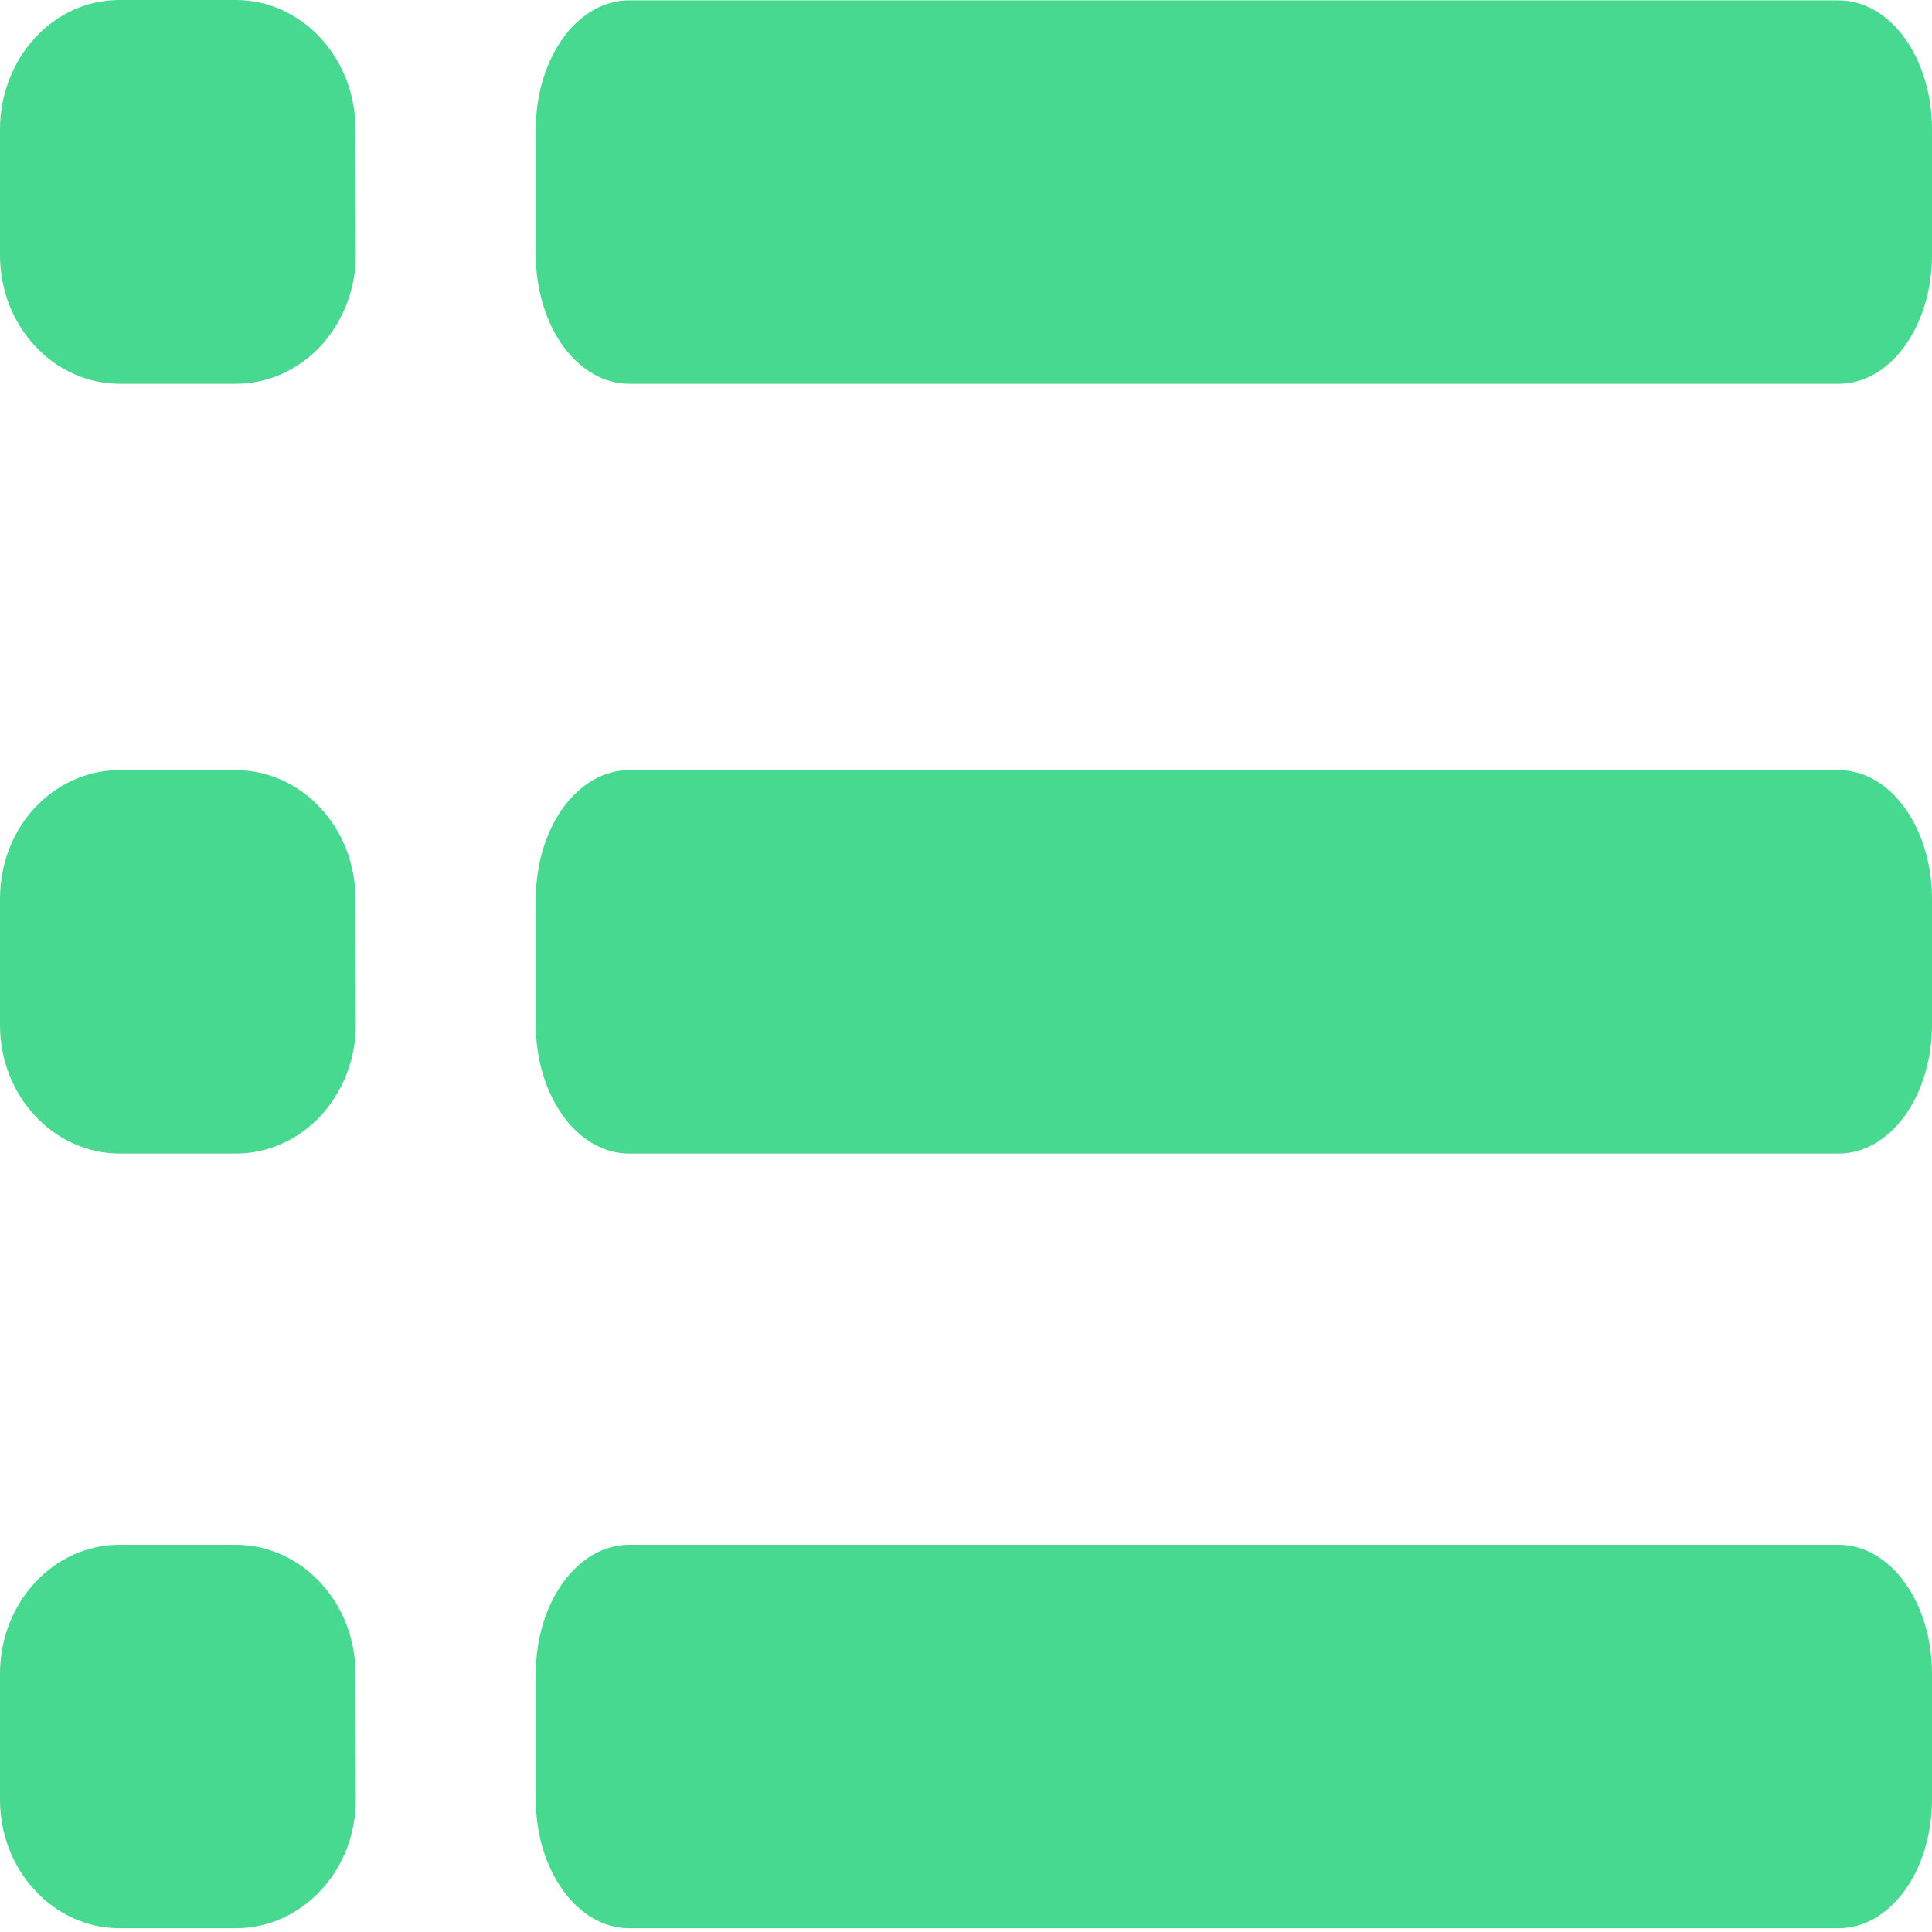 <?xml version="1.0" encoding="utf-8"?>
<!-- Generator: Adobe Illustrator 21.0.0, SVG Export Plug-In . SVG Version: 6.00 Build 0)  -->
<svg version="1.1" id="图层_1" xmlns="http://www.w3.org/2000/svg" xmlns:xlink="http://www.w3.org/1999/xlink" x="0px" y="0px"
	 viewBox="0 0 512 512" style="enable-background:new 0 0 512 512;" xml:space="preserve">
<style type="text/css">
	.st0{fill:#47D98F;}
</style>
<path class="st0" d="M512,67.6c0,9.1-2.6,17.7-7.2,24.1c-4.6,6.4-10.9,10-17.5,10H166.7c-6.6,0-12.8-3.6-17.5-10
	c-4.6-6.4-7.2-15.1-7.2-24.1V34.2c0-9.1,2.6-17.7,7.2-24.1c4.6-6.4,10.9-10,17.5-10h320.6c6.6,0,12.8,3.6,17.5,10
	c4.6,6.4,7.2,15.1,7.2,24.1V67.6z M512,238.2c0-9.1-2.6-17.7-7.2-24.1c-4.6-6.4-10.9-10-17.5-10H166.7c-6.6,0-12.8,3.6-17.5,10
	c-4.6,6.4-7.2,15.1-7.2,24.1v33.4c0,9.1,2.6,17.7,7.2,24.1c4.6,6.4,10.9,10,17.5,10h320.6c6.6,0,12.8-3.6,17.5-10
	c4.6-6.4,7.2-15.1,7.2-24.1V238.2z M512,443.5c0-9.1-2.6-17.7-7.2-24.1s-10.9-10-17.5-10H166.7c-13.7,0-24.7,15.3-24.7,34.1v33.4
	c0,18.9,11.1,34.1,24.7,34.1h320.6c6.6,0,12.8-3.6,17.5-10c4.6-6.4,7.2-15.1,7.2-24.1V443.5z M94.2,34.2c0-9.1-3.3-17.7-9.2-24.1
	C79,3.6,70.9,0,62.6,0h-31C23.2,0,15.2,3.6,9.3,10S0,25.1,0,34.2v33.4c0,9.1,3.3,17.7,9.3,24.1c5.9,6.4,14,10,22.4,10h30.9
	c8.4,0,16.4-3.6,22.4-10c5.9-6.4,9.3-15.1,9.3-24.1L94.2,34.2L94.2,34.2z M94.2,238.2c0-9.1-3.3-17.7-9.3-24.1
	c-5.9-6.4-14-10-22.4-10H31.6c-8.4,0-16.4,3.6-22.4,10c-5.9,6.3-9.2,15-9.2,24.1v33.4c0,9.1,3.3,17.7,9.3,24.1
	c5.9,6.4,14,10,22.4,10h30.9c8.4,0,16.4-3.6,22.4-10c5.9-6.4,9.3-15.1,9.3-24.1L94.2,238.2L94.2,238.2z M94.2,443.5
	c0-9.1-3.3-17.7-9.3-24.1c-5.9-6.4-14-10-22.4-10H31.6C14.2,409.4,0,424.7,0,443.5v33.4c0,9.1,3.3,17.7,9.3,24.1
	c5.9,6.4,14,10,22.4,10h30.9c8.4,0,16.4-3.6,22.4-10s9.3-15.1,9.3-24.1L94.2,443.5L94.2,443.5z"/>
</svg>
